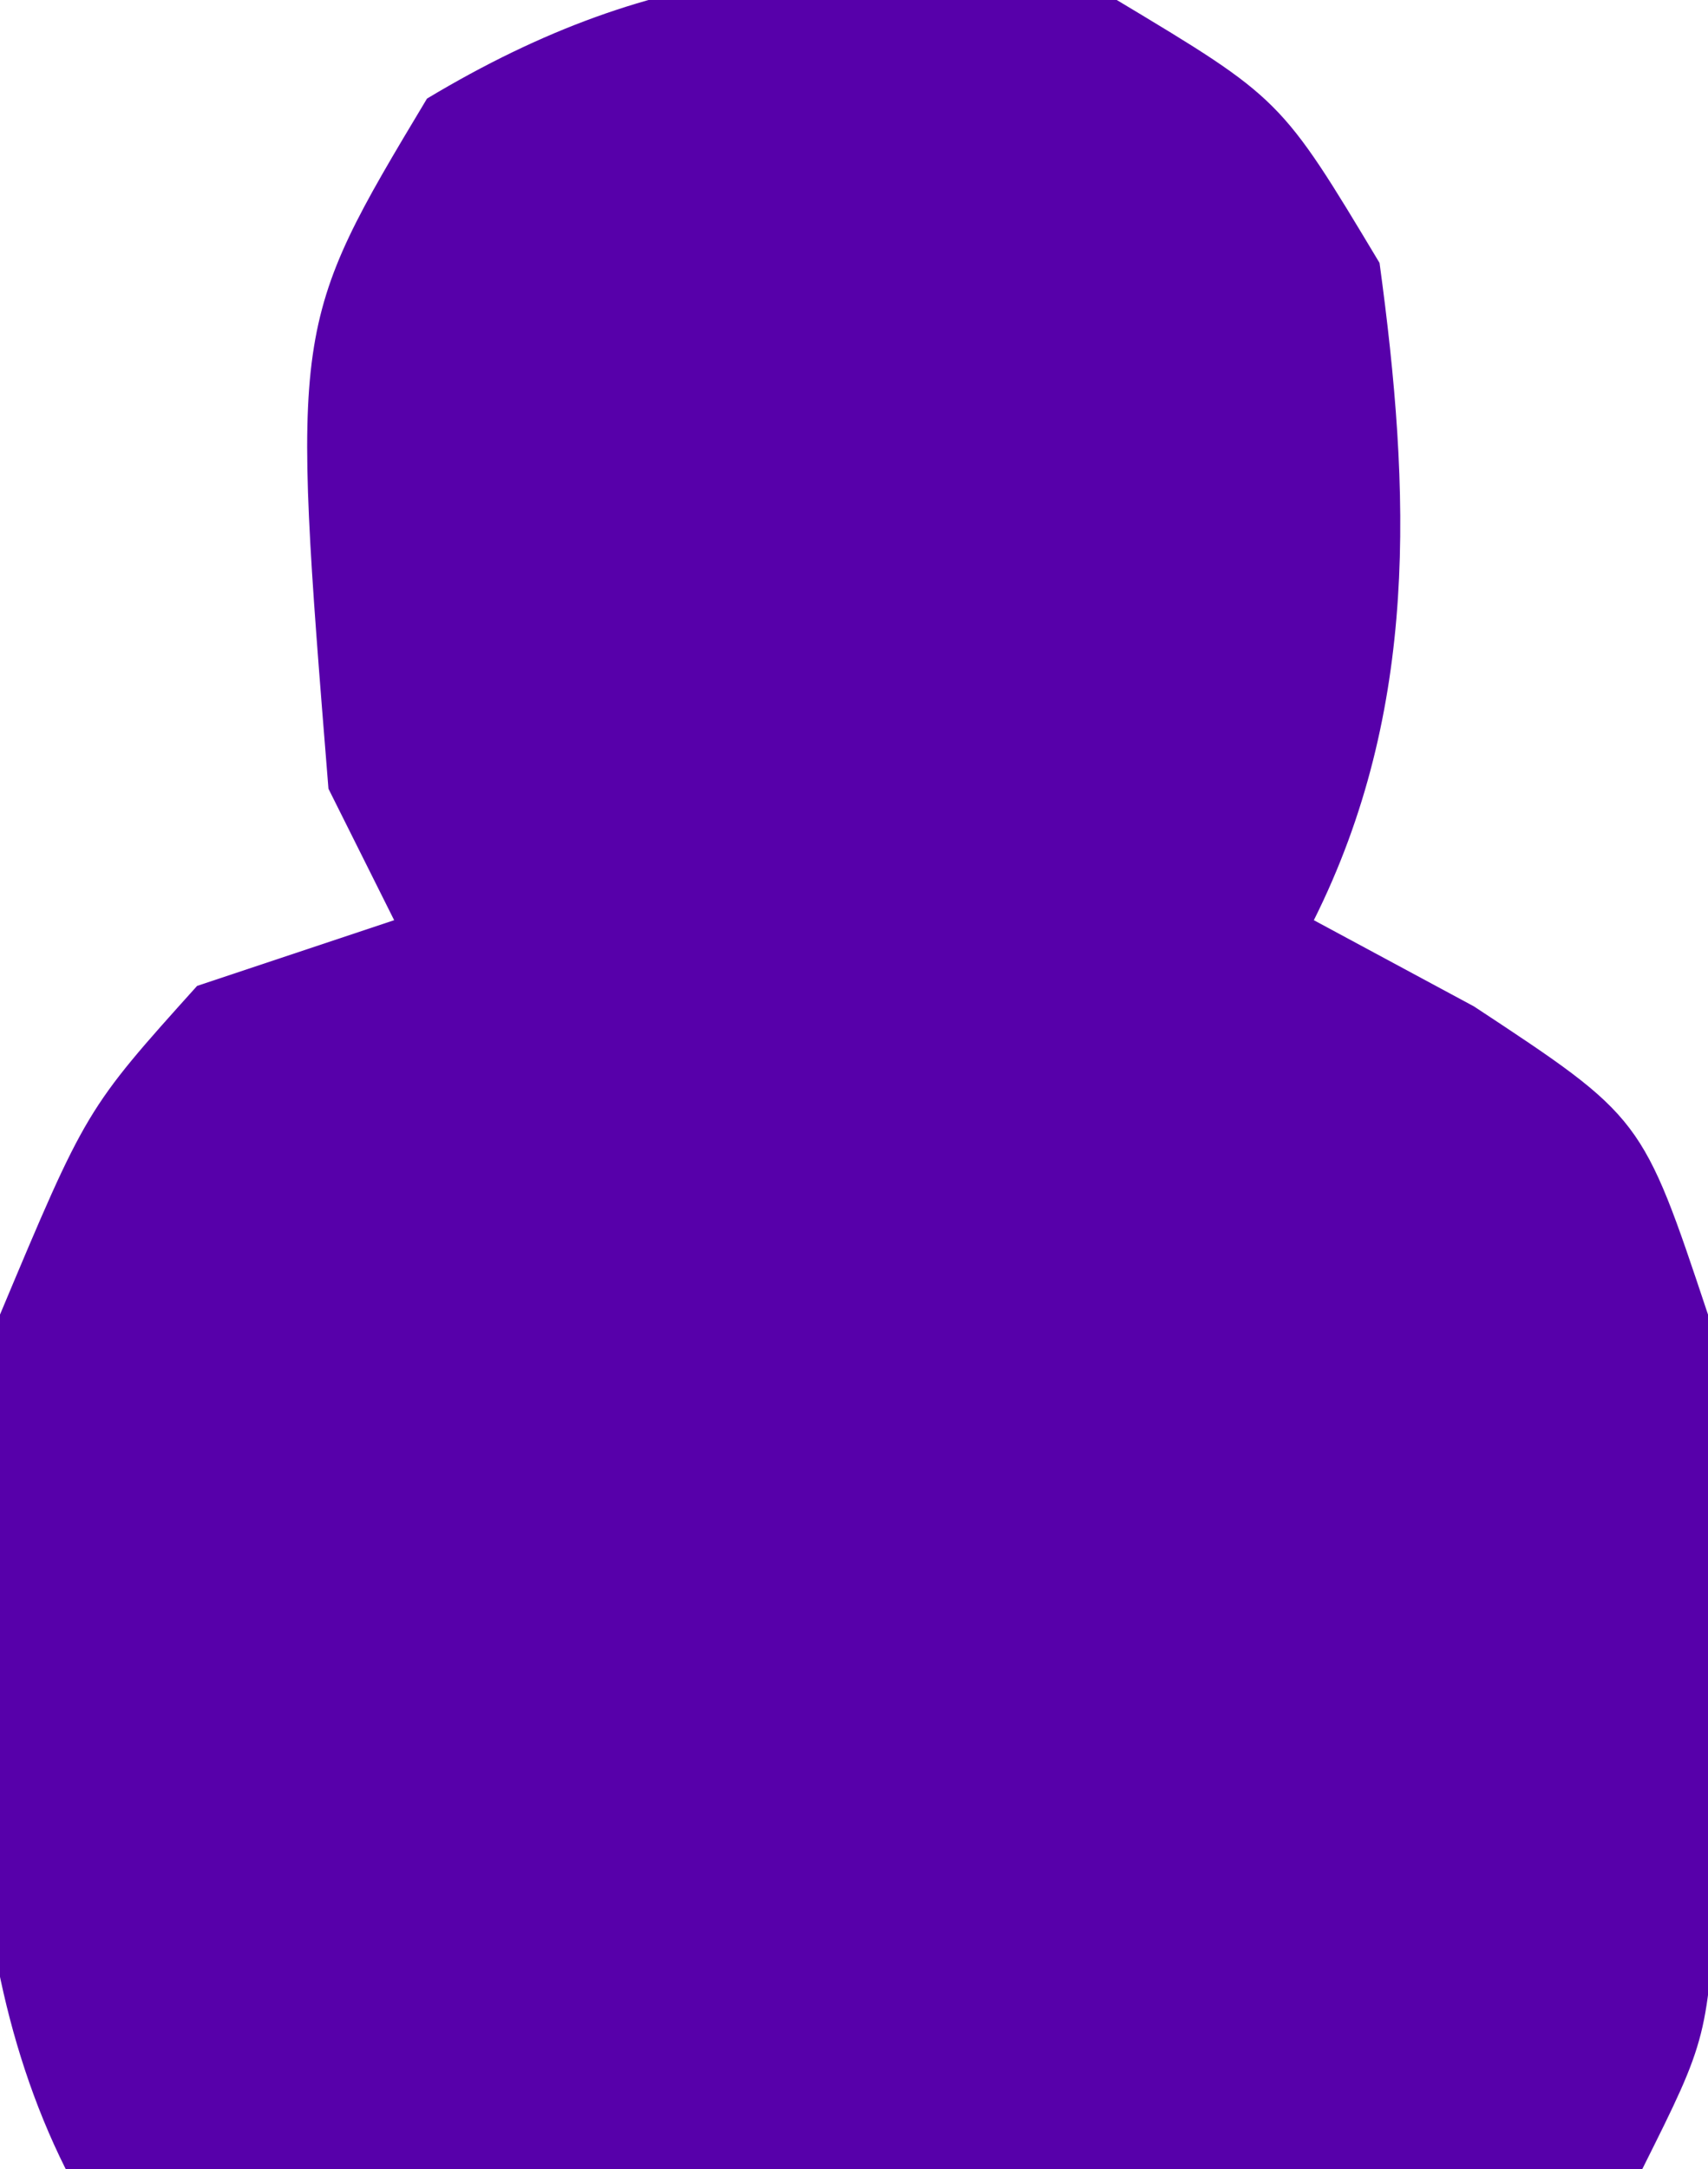 <?xml version="1.0" encoding="UTF-8"?>
<svg version="1.1" xmlns="http://www.w3.org/2000/svg" width="26" height="33">
<path d="M0 0 C2.5 1.5 2.5 1.5 4 4 C4.475 7.481 4.604 10.792 3 14 C4.207 14.65 4.207 14.65 5.438 15.312 C8 17 8 17 9 20 C9.094 21.852 9.13 23.708 9.125 25.562 C9.129 27.018 9.129 27.018 9.133 28.504 C9 31 9 31 8 33 C0.08 33 -7.84 33 -16 33 C-17.96 29.08 -17.352 24.284 -17 20 C-15.688 16.875 -15.688 16.875 -14 15 C-13.01 14.67 -12.02 14.34 -11 14 C-11.33 13.34 -11.66 12.68 -12 12 C-12.569 4.948 -12.569 4.948 -10.5 1.5 C-6.964 -0.622 -4.021 -0.791 0 0 Z " fill="#5700AA" transform="translate(17,0)"/>
</svg>
